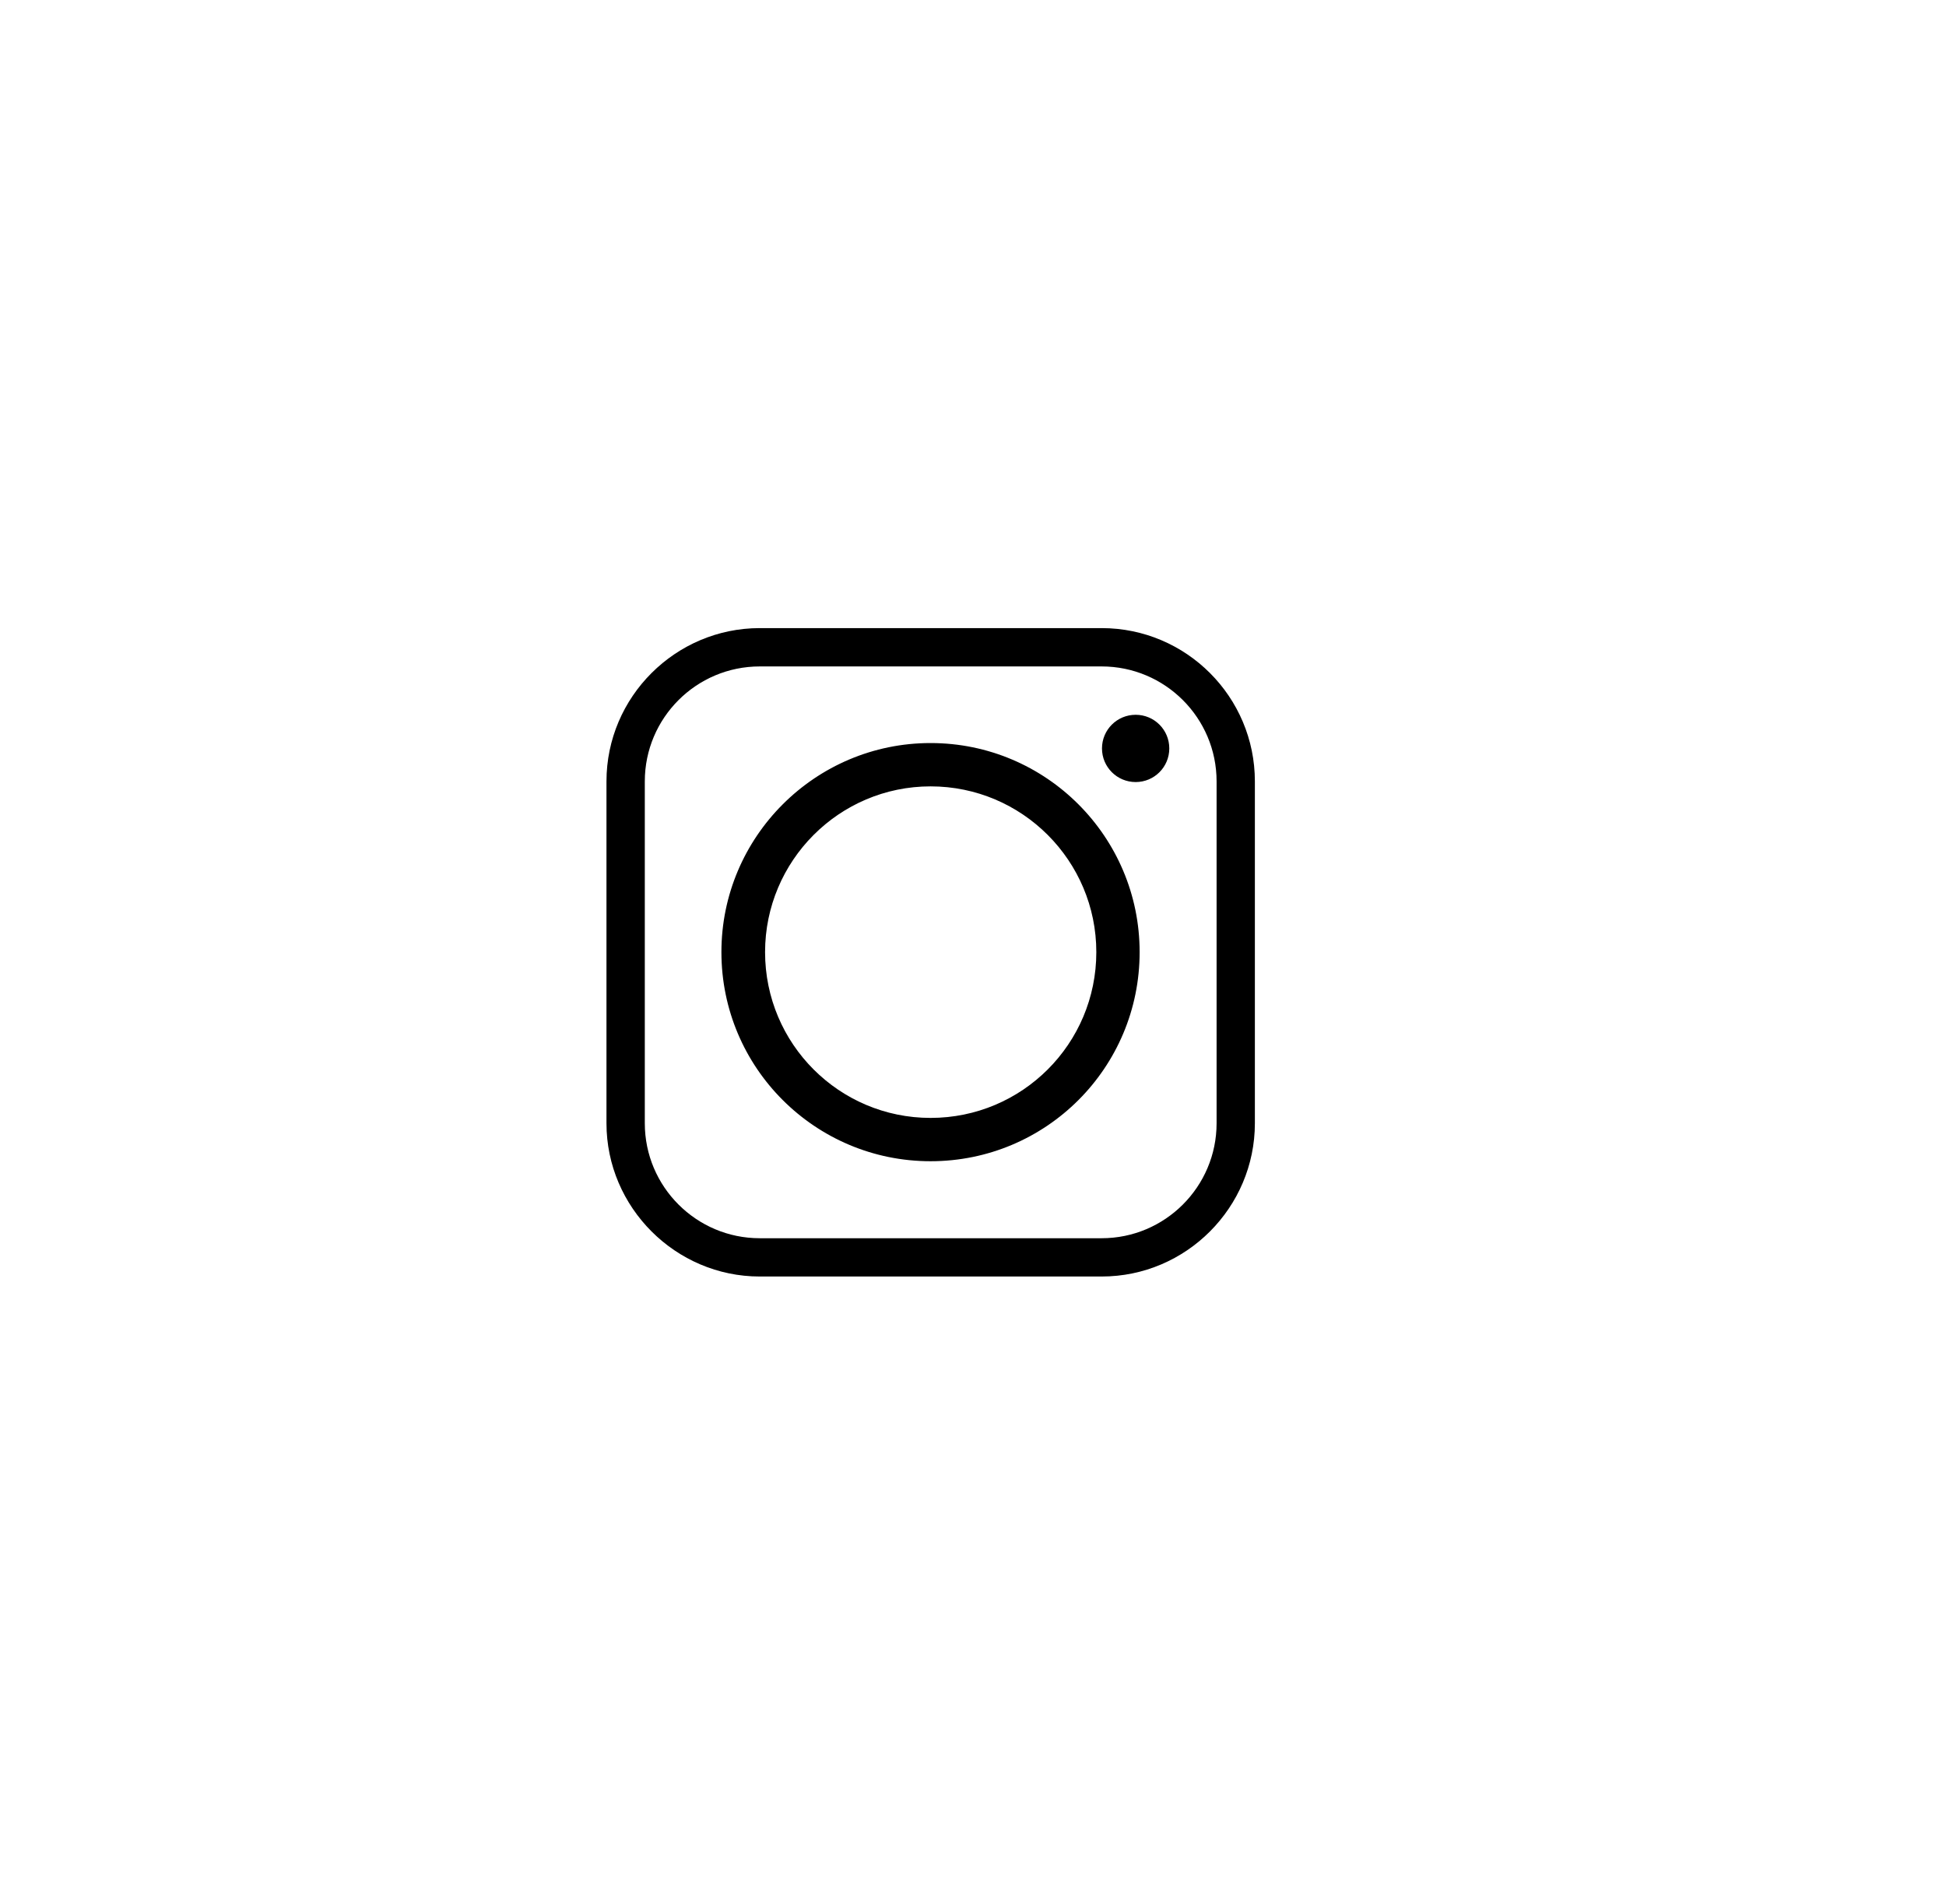 <?xml version="1.0" encoding="UTF-8"?>
<svg width="46px" height="45px" viewBox="0 0 46 45" version="1.1" xmlns="http://www.w3.org/2000/svg" xmlns:xlink="http://www.w3.org/1999/xlink">
    <title>Instagram</title>
    <path d="M26.939,22.506 C26.939,19.781 24.73,17.564 21.997,17.564 C19.27,17.564 17.053,19.781 17.053,22.506 C17.053,25.24 19.27,27.449 21.997,27.449 C24.73,27.449 26.939,25.24 26.939,22.506 M26.845,16.896 C26.405,16.896 26.049,17.251 26.049,17.691 C26.049,18.131 26.405,18.486 26.845,18.486 C27.285,18.486 27.64,18.131 27.64,17.691 C27.64,17.251 27.285,16.896 26.845,16.896 M17.959,15.753 L26.041,15.753 C27.54,15.753 28.758,16.971 28.758,18.47 L28.758,26.552 C28.758,28.05 27.54,29.269 26.041,29.269 L17.959,29.269 C16.46,29.269 15.242,28.05 15.242,26.552 L15.242,18.47 C15.242,16.971 16.46,15.753 17.959,15.753 M26.041,14.847 L17.959,14.847 C15.97,14.847 14.336,16.472 14.336,18.47 L14.336,26.552 C14.336,28.54 15.97,30.174 17.959,30.174 L26.041,30.174 C28.04,30.174 29.663,28.54 29.663,26.552 L29.663,18.47 C29.663,16.472 28.04,14.847 26.041,14.847 M18.085,22.506 C18.085,20.348 19.837,18.588 21.997,18.588 C24.163,18.588 25.915,20.348 25.915,22.506 C25.915,24.673 24.163,26.425 21.997,26.425 C19.837,26.425 18.085,24.673 18.085,22.506"></path>
</svg>